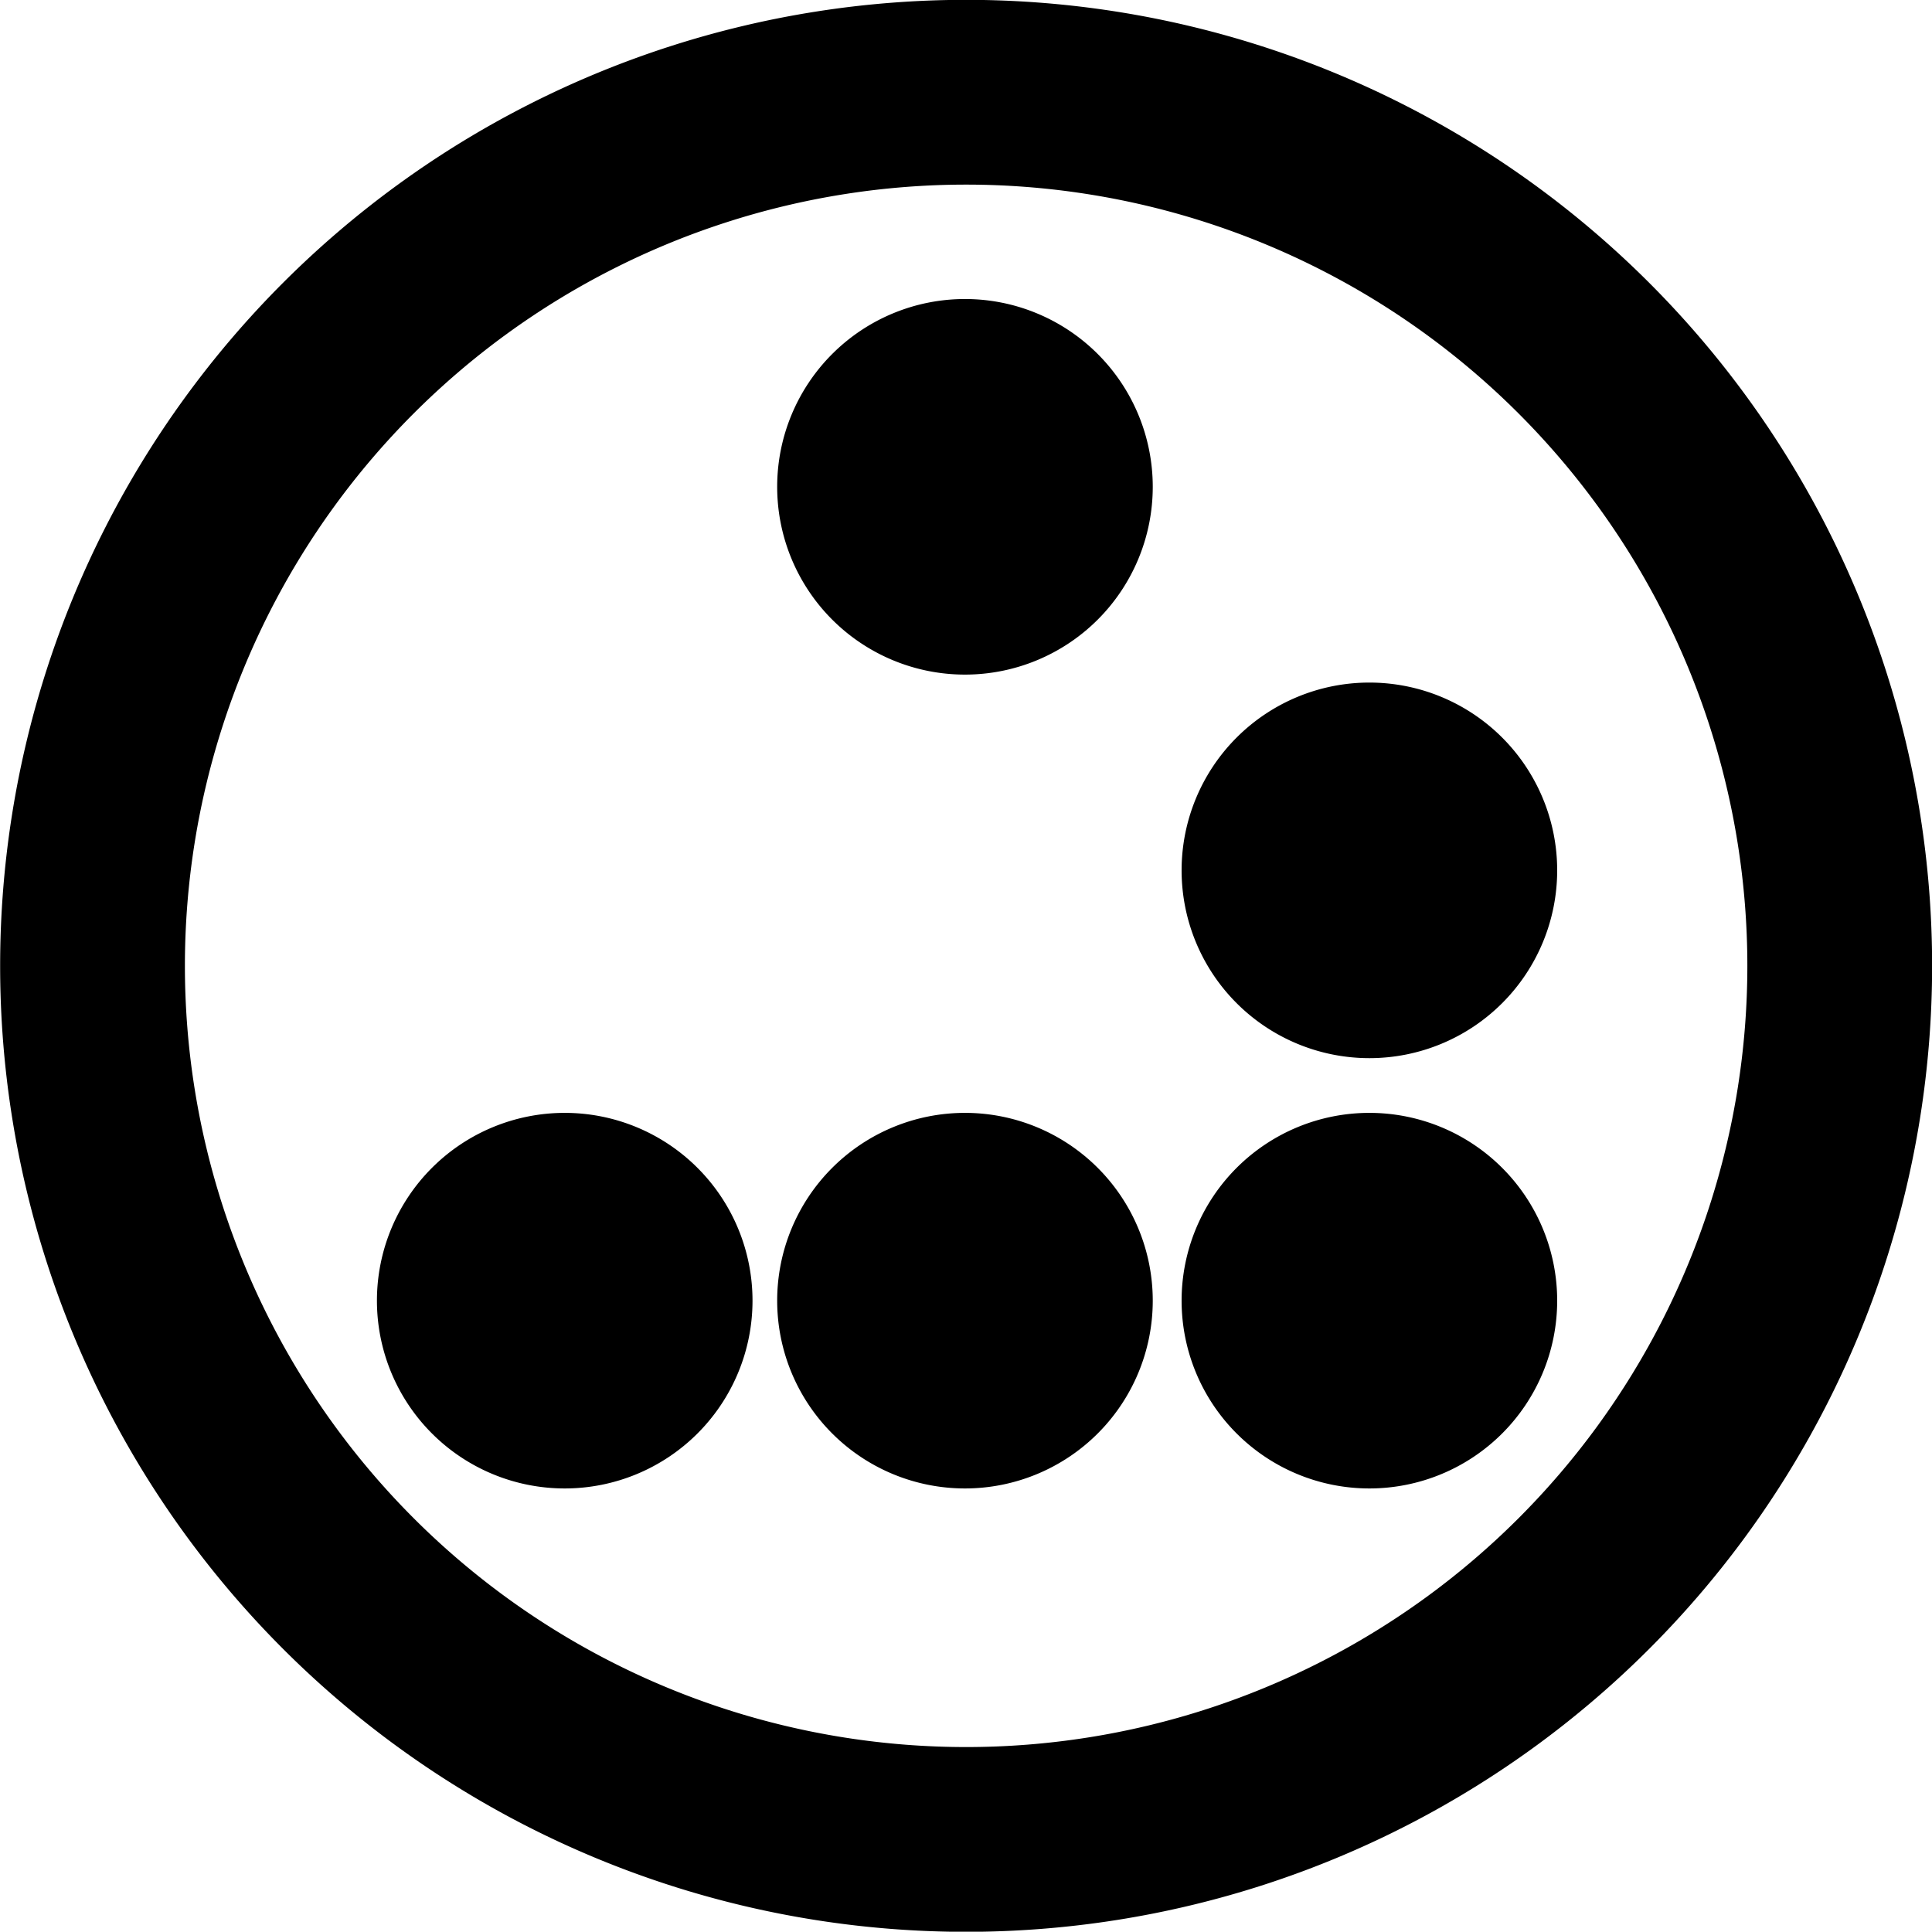 <?xml version="1.0" encoding="UTF-8" standalone="no"?>
<!-- Created with Inkscape (http://www.inkscape.org/) -->

<svg
   xmlns:dc="http://purl.org/dc/elements/1.1/"
   xmlns:cc="http://creativecommons.org/ns#"
   xmlns:rdf="http://www.w3.org/1999/02/22-rdf-syntax-ns#"
   xmlns:svg="http://www.w3.org/2000/svg"
   xmlns="http://www.w3.org/2000/svg"
   version="1.1"
   width="184.031"
   height="184"
   id="svg5007">
  <defs
     id="defs5009" />
  <g
     transform="translate(-222.259,-351.79)"
     id="layer1">
    <g
       transform="translate(-31.714,318.571)"
       id="g4801"
       style="display:inline">
      <path
         d="m 206.429,122.719 a 83.214,83.214 0 1 1 -166.429,0 83.214,83.214 0 1 1 166.429,0 z"
         transform="translate(222.786,2.5)"
         id="path3769-9"
         style="fill:none;stroke:#000000;stroke-width:17.6;stroke-miterlimit:4;stroke-dasharray:none" />
      <path
         d="m 362.857,127.005 a 16.071,16.071 0 1 1 -32.143,0 16.071,16.071 0 1 1 32.143,0 z"
         transform="matrix(1.113,0,0,1.113,-1.559,15.756)"
         id="path3862"
         style="fill:#000000;fill-opacity:1;stroke:none" />
      <path
         d="m 362.857,127.005 a 16.071,16.071 0 1 1 -32.143,0 16.071,16.071 0 1 1 32.143,0 z"
         transform="matrix(1.113,0,0,1.113,-40.082,15.756)"
         id="path3862-4"
         style="fill:#000000;fill-opacity:1;stroke:none" />
      <path
         d="m 362.857,127.005 a 16.071,16.071 0 1 1 -32.143,0 16.071,16.071 0 1 1 32.143,0 z"
         transform="matrix(1.113,0,0,1.113,-78.207,15.756)"
         id="path3862-8"
         style="fill:#000000;fill-opacity:1;stroke:none" />
      <path
         d="m 362.857,127.005 a 16.071,16.071 0 1 1 -32.143,0 16.071,16.071 0 1 1 32.143,0 z"
         transform="matrix(1.113,0,0,1.113,-1.559,-25.232)"
         id="path3862-82"
         style="fill:#000000;fill-opacity:1;stroke:none" />
      <path
         d="m 362.857,127.005 a 16.071,16.071 0 1 1 -32.143,0 16.071,16.071 0 1 1 32.143,0 z"
         transform="matrix(1.113,0,0,1.113,-40.082,-61.767)"
         id="path3862-45"
         style="fill:#000000;fill-opacity:1;stroke:none" />
    </g>
  </g>
</svg>
